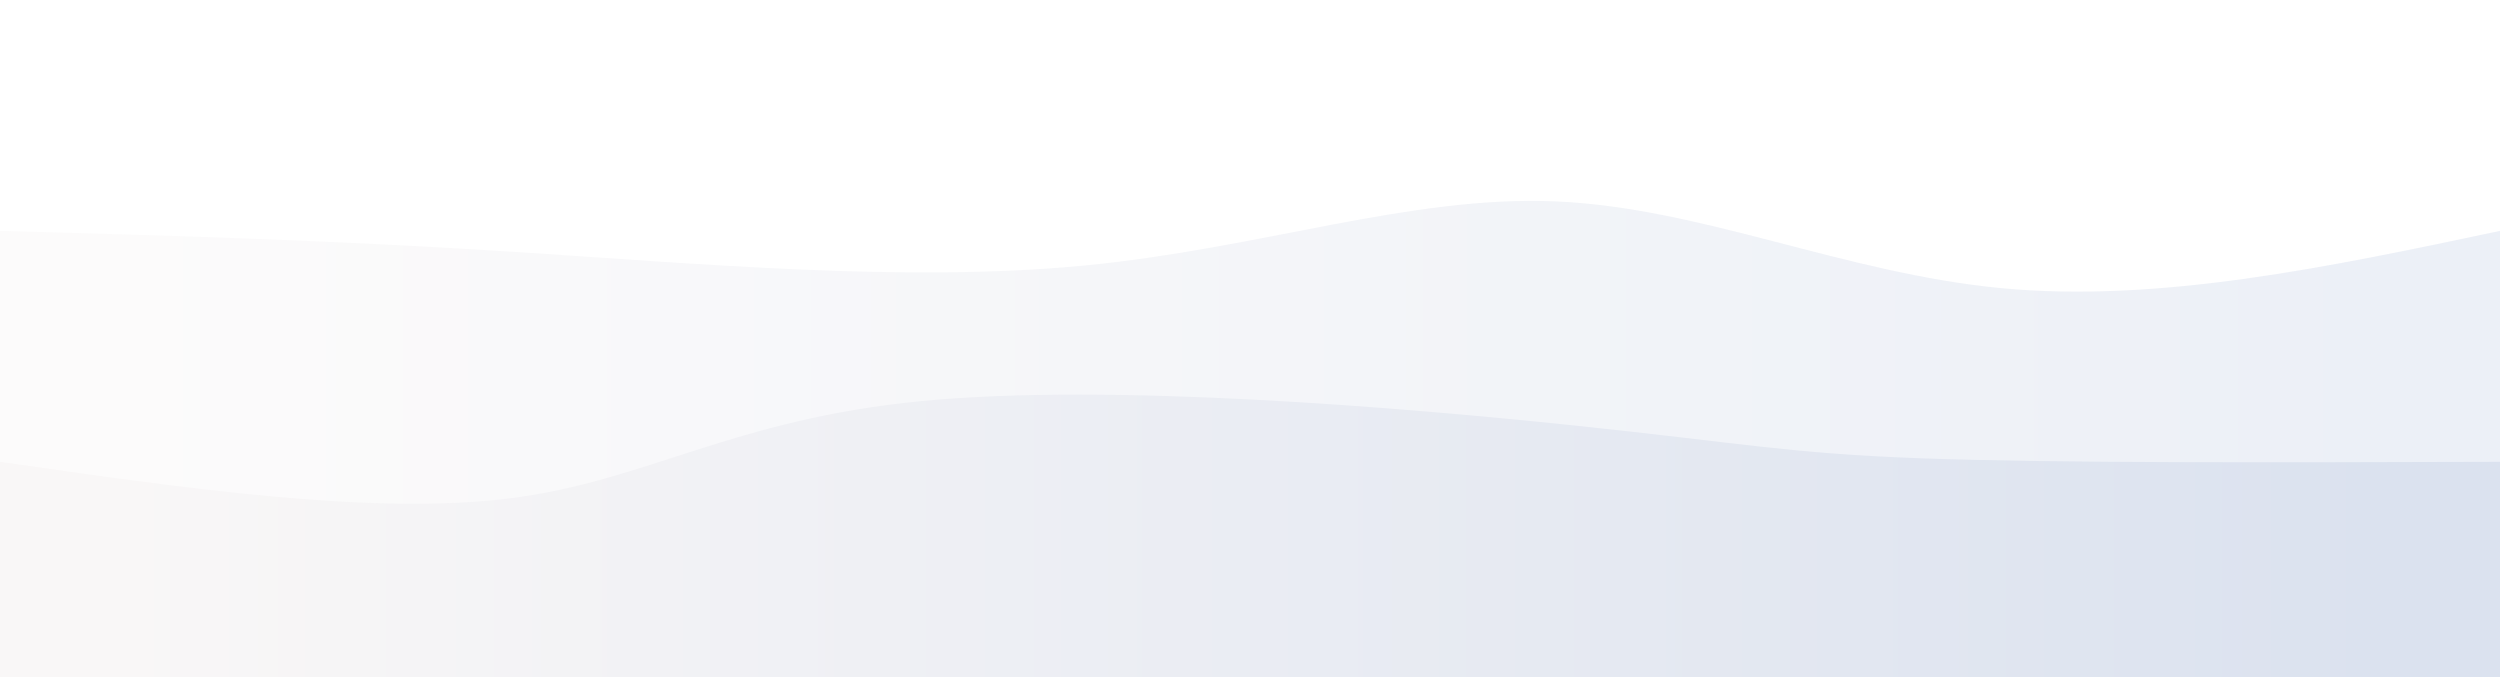 <svg width="100%" height="100%" id="svg" viewBox="0 0 1440 390" xmlns="http://www.w3.org/2000/svg" class="transition duration-300 ease-in-out delay-150">
  <style>
    .path-0{
      animation:pathAnim-0 4s;
      animation-timing-function: linear;
      animation-iteration-count: infinite;
    }
    @keyframes pathAnim-0{
      0%{
        d: path("M 0,400 C 0,400 0,133 0,133 C 94.077,135.593 188.153,138.187 295,145 C 401.847,151.813 521.464,162.847 624,153 C 726.536,143.153 811.99,112.426 896,116 C 980.01,119.574 1062.574,157.45 1153,166 C 1243.426,174.55 1341.713,153.775 1440,133 C 1440,133 1440,400 1440,400 Z");
      }
      25%{
        d: path("M 0,400 C 0,400 0,133 0,133 C 107.799,125.679 215.598,118.359 319,111 C 422.402,103.641 521.407,96.244 613,90 C 704.593,83.756 788.775,78.665 888,95 C 987.225,111.335 1101.493,149.096 1196,159 C 1290.507,168.904 1365.254,150.952 1440,133 C 1440,133 1440,400 1440,400 Z");
      }
      50%{
        d: path("M 0,400 C 0,400 0,133 0,133 C 95.407,119.029 190.813,105.057 278,115 C 365.187,124.943 444.153,158.799 533,170 C 621.847,181.201 720.574,169.746 829,171 C 937.426,172.254 1055.55,186.215 1159,182 C 1262.45,177.785 1351.225,155.392 1440,133 C 1440,133 1440,400 1440,400 Z");
      }
      75%{
        d: path("M 0,400 C 0,400 0,133 0,133 C 84.048,144.541 168.096,156.081 268,154 C 367.904,151.919 483.665,136.215 578,129 C 672.335,121.785 745.244,123.057 830,135 C 914.756,146.943 1011.359,169.555 1115,171 C 1218.641,172.445 1329.321,152.722 1440,133 C 1440,133 1440,400 1440,400 Z");
      }
      100%{
        d: path("M 0,400 C 0,400 0,133 0,133 C 94.077,135.593 188.153,138.187 295,145 C 401.847,151.813 521.464,162.847 624,153 C 726.536,143.153 811.99,112.426 896,116 C 980.01,119.574 1062.574,157.45 1153,166 C 1243.426,174.55 1341.713,153.775 1440,133 C 1440,133 1440,400 1440,400 Z");
      }
    }
  </style>
  <defs>
    <linearGradient id="gradient" x1="0%" y1="50%" x2="100%" y2="50%">
      <stop offset="5%" stop-color="#f9f7f7"></stop>
      <stop offset="95%" stop-color="#dbe2ef"></stop>
    </linearGradient>
  </defs>
  <path d="M 0,400 C 0,400 0,133 0,133 C 94.077,135.593 188.153,138.187 295,145 C 401.847,151.813 521.464,162.847 624,153 C 726.536,143.153 811.99,112.426 896,116 C 980.01,119.574 1062.574,157.45 1153,166 C 1243.426,174.55 1341.713,153.775 1440,133 C 1440,133 1440,400 1440,400 Z" stroke="none" stroke-width="0" fill="url(#gradient)" fill-opacity="0.53" class="transition-all duration-300 ease-in-out delay-150 path-0"></path>
  <style>
    .path-1{
      animation:pathAnim-1 4s;
      animation-timing-function: linear;
      animation-iteration-count: infinite;
    }
    @keyframes pathAnim-1{
      0%{
        d: path("M 0,400 C 0,400 0,266 0,266 C 107.713,281.493 215.426,296.986 294,287 C 372.574,277.014 422.01,241.55 531,231 C 639.99,220.45 808.536,234.813 906,245 C 1003.464,255.187 1029.847,261.196 1107,264 C 1184.153,266.804 1312.077,266.402 1440,266 C 1440,266 1440,400 1440,400 Z");
      }
      25%{
        d: path("M 0,400 C 0,400 0,266 0,266 C 102.182,280.086 204.364,294.172 294,294 C 383.636,293.828 460.727,279.397 551,281 C 641.273,282.603 744.727,300.239 854,291 C 963.273,281.761 1078.364,245.646 1177,237 C 1275.636,228.354 1357.818,247.177 1440,266 C 1440,266 1440,400 1440,400 Z");
      }
      50%{
        d: path("M 0,400 C 0,400 0,266 0,266 C 78.622,277.493 157.244,288.986 242,284 C 326.756,279.014 417.646,257.55 530,245 C 642.354,232.45 776.172,228.813 894,242 C 1011.828,255.187 1113.665,285.196 1202,292 C 1290.335,298.804 1365.167,282.402 1440,266 C 1440,266 1440,400 1440,400 Z");
      }
      75%{
        d: path("M 0,400 C 0,400 0,266 0,266 C 87.196,245.55 174.392,225.1 266,228 C 357.608,230.9 453.627,257.148 547,267 C 640.373,276.852 731.1,270.306 836,269 C 940.9,267.694 1059.971,271.627 1163,272 C 1266.029,272.373 1353.014,269.187 1440,266 C 1440,266 1440,400 1440,400 Z");
      }
      100%{
        d: path("M 0,400 C 0,400 0,266 0,266 C 107.713,281.493 215.426,296.986 294,287 C 372.574,277.014 422.01,241.55 531,231 C 639.99,220.45 808.536,234.813 906,245 C 1003.464,255.187 1029.847,261.196 1107,264 C 1184.153,266.804 1312.077,266.402 1440,266 C 1440,266 1440,400 1440,400 Z");
      }
    }
  </style>
  <defs>
    <linearGradient id="gradient" x1="0%" y1="50%" x2="100%" y2="50%">
      <stop offset="5%" stop-color="#f9f7f7"></stop>
      <stop offset="95%" stop-color="#dbe2ef"></stop>
    </linearGradient>
  </defs>
  <path d="M 0,400 C 0,400 0,266 0,266 C 107.713,281.493 215.426,296.986 294,287 C 372.574,277.014 422.01,241.55 531,231 C 639.99,220.45 808.536,234.813 906,245 C 1003.464,255.187 1029.847,261.196 1107,264 C 1184.153,266.804 1312.077,266.402 1440,266 C 1440,266 1440,400 1440,400 Z" stroke="none" stroke-width="0" fill="url(#gradient)" fill-opacity="1" class="transition-all duration-300 ease-in-out delay-150 path-1"></path>
</svg>